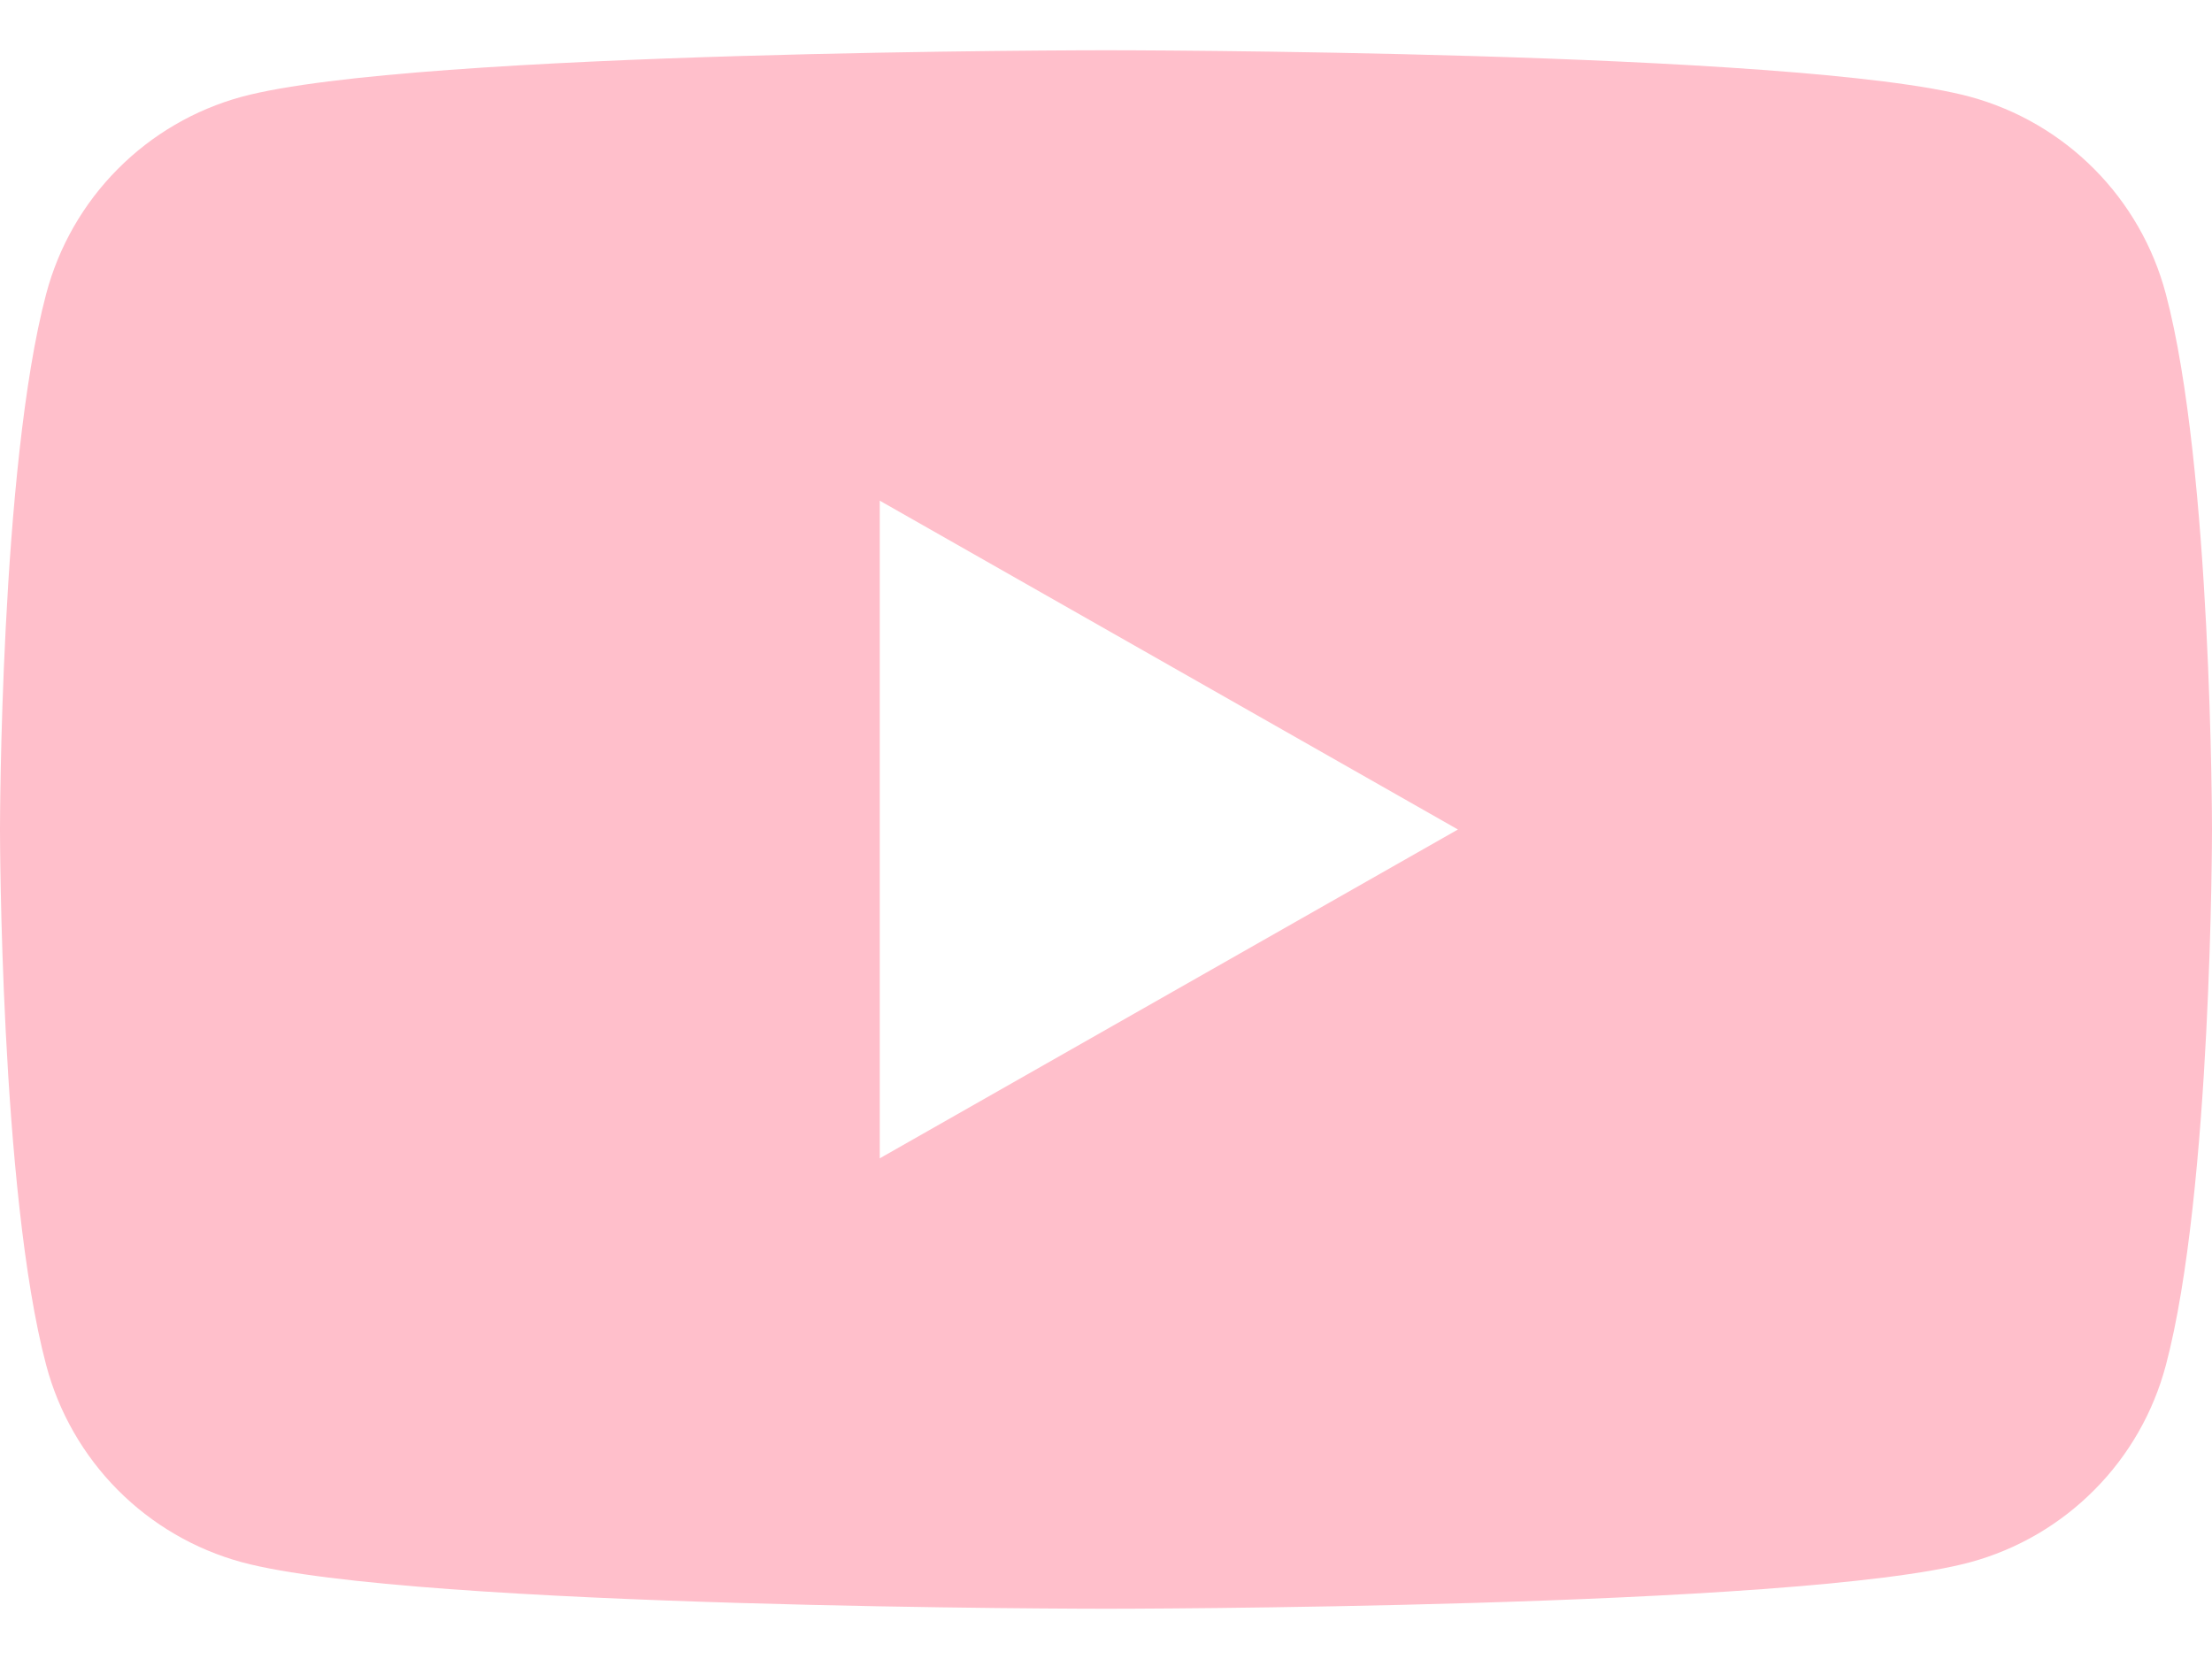 <svg width="32" height="24" viewBox="0 0 32 24" fill="none" xmlns="http://www.w3.org/2000/svg">
<path d="M31.331 4.248C31.15 3.567 30.793 2.945 30.297 2.446C29.8 1.946 29.181 1.585 28.501 1.4C26.007 0.727 16 0.727 16 0.727C16 0.727 5.993 0.727 3.497 1.4C2.818 1.585 2.199 1.946 1.703 2.446C1.206 2.946 0.85 3.567 0.669 4.248C0 6.76 0 12 0 12C0 12 0 17.24 0.669 19.752C0.85 20.433 1.207 21.054 1.703 21.554C2.2 22.054 2.819 22.415 3.499 22.6C5.993 23.273 16 23.273 16 23.273C16 23.273 26.007 23.273 28.503 22.6C29.183 22.415 29.802 22.054 30.298 21.554C30.795 21.055 31.151 20.433 31.332 19.752C32 17.24 32 12 32 12C32 12 32 6.76 31.331 4.248ZM12.727 16.757V7.243L21.091 12L12.727 16.757Z" fill="#ffbfcb"/>
</svg>
